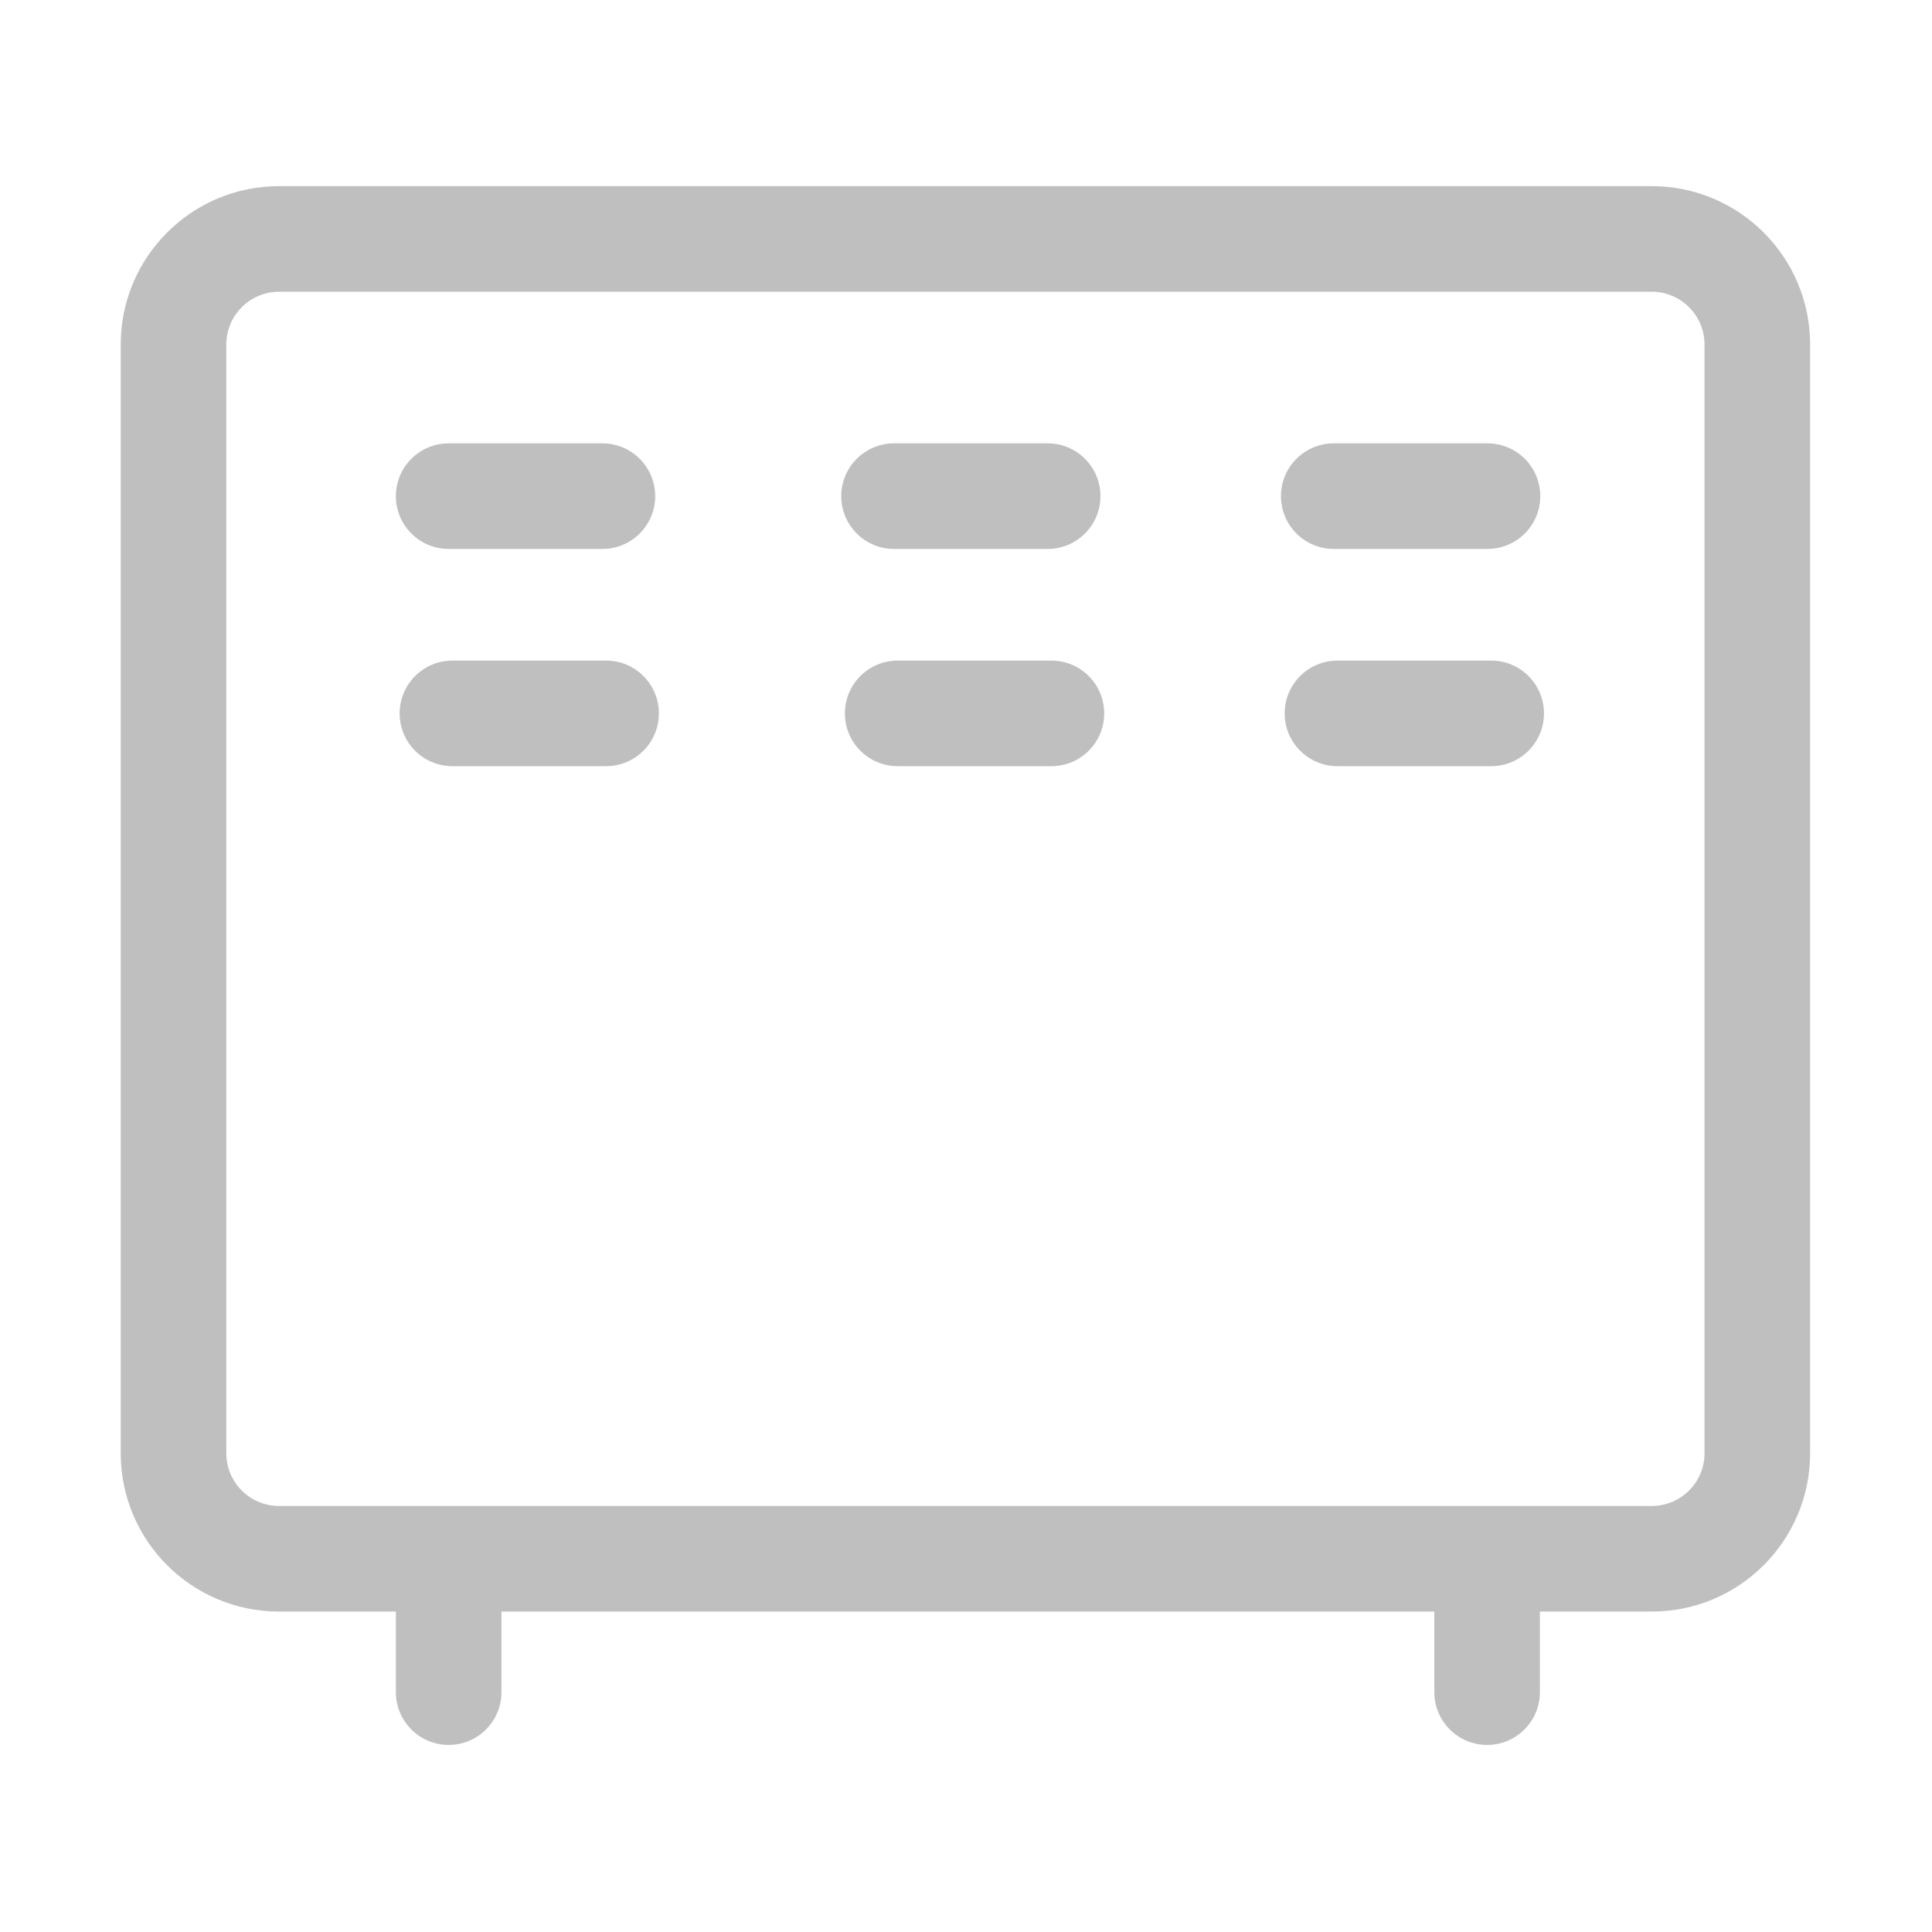 <?xml version="1.0" standalone="no"?><!DOCTYPE svg PUBLIC "-//W3C//DTD SVG 1.1//EN" "http://www.w3.org/Graphics/SVG/1.1/DTD/svg11.dtd"><svg t="1702865537952" class="icon" viewBox="0 0 1024 1024" version="1.1" xmlns="http://www.w3.org/2000/svg" p-id="4415" xmlns:xlink="http://www.w3.org/1999/xlink" width="64" height="64"><path d="M557.272 350.129H475.79c-15.453 0-27.981 12.529-27.981 27.981S460.338 406.092 475.79 406.092h81.482c15.454 0 27.981-12.529 27.981-27.981s-12.527-27.981-27.981-27.981zM321.247 350.129h-81.455c-15.453 0-27.981 12.529-27.981 27.981s12.529 27.981 27.981 27.981h81.455c15.454 0 27.981-12.529 27.981-27.981s-12.527-27.981-27.981-27.981zM237.805 290.948h81.483c15.454 0 27.981-12.529 27.981-27.981S334.742 234.985 319.288 234.985h-81.483c-15.453 0-27.981 12.529-27.981 27.981s12.528 27.982 27.981 27.982zM473.859 290.948h81.425c15.455 0 27.981-12.529 27.981-27.981S570.74 234.985 555.286 234.985h-81.425c-15.454 0-27.981 12.529-27.981 27.981s12.526 27.982 27.98 27.982zM790.36 350.129h-81.482c-15.455 0-27.981 12.529-27.981 27.981s12.527 27.981 27.981 27.981h81.482c15.455 0 27.981-12.529 27.981-27.981s-12.527-27.981-27.981-27.981zM706.918 290.948h81.482c15.455 0 27.981-12.529 27.981-27.981S803.855 234.985 788.401 234.985h-81.482c-15.455 0-27.981 12.529-27.981 27.981s12.526 27.982 27.98 27.982z" fill="#bfbfbf" p-id="4416"></path><path d="M875.453 98.66H147.929c-46.367 0-83.945 37.59-83.945 83.945v587.615c0 46.372 37.572 83.945 83.945 83.945h61.895v42.701c0 15.453 12.529 27.981 27.981 27.981 15.454 0 27.981-12.529 27.981-27.981v-42.701h494.436v42.701c0 15.453 12.529 27.981 27.981 27.981 15.454 0 27.981-12.529 27.981-27.981v-42.701h59.267c46.374 0 83.945-37.573 83.945-83.945V182.605c0.001-46.355-37.579-83.945-83.944-83.945z m27.981 671.56c0 15.463-12.517 27.981-27.981 27.981H147.929c-15.466 0-27.981-12.519-27.981-27.981V182.605c0-15.449 12.527-27.981 27.981-27.981H875.453c15.454 0 27.981 12.532 27.981 27.981v587.615z" fill="#bfbfbf" p-id="4417"></path></svg>